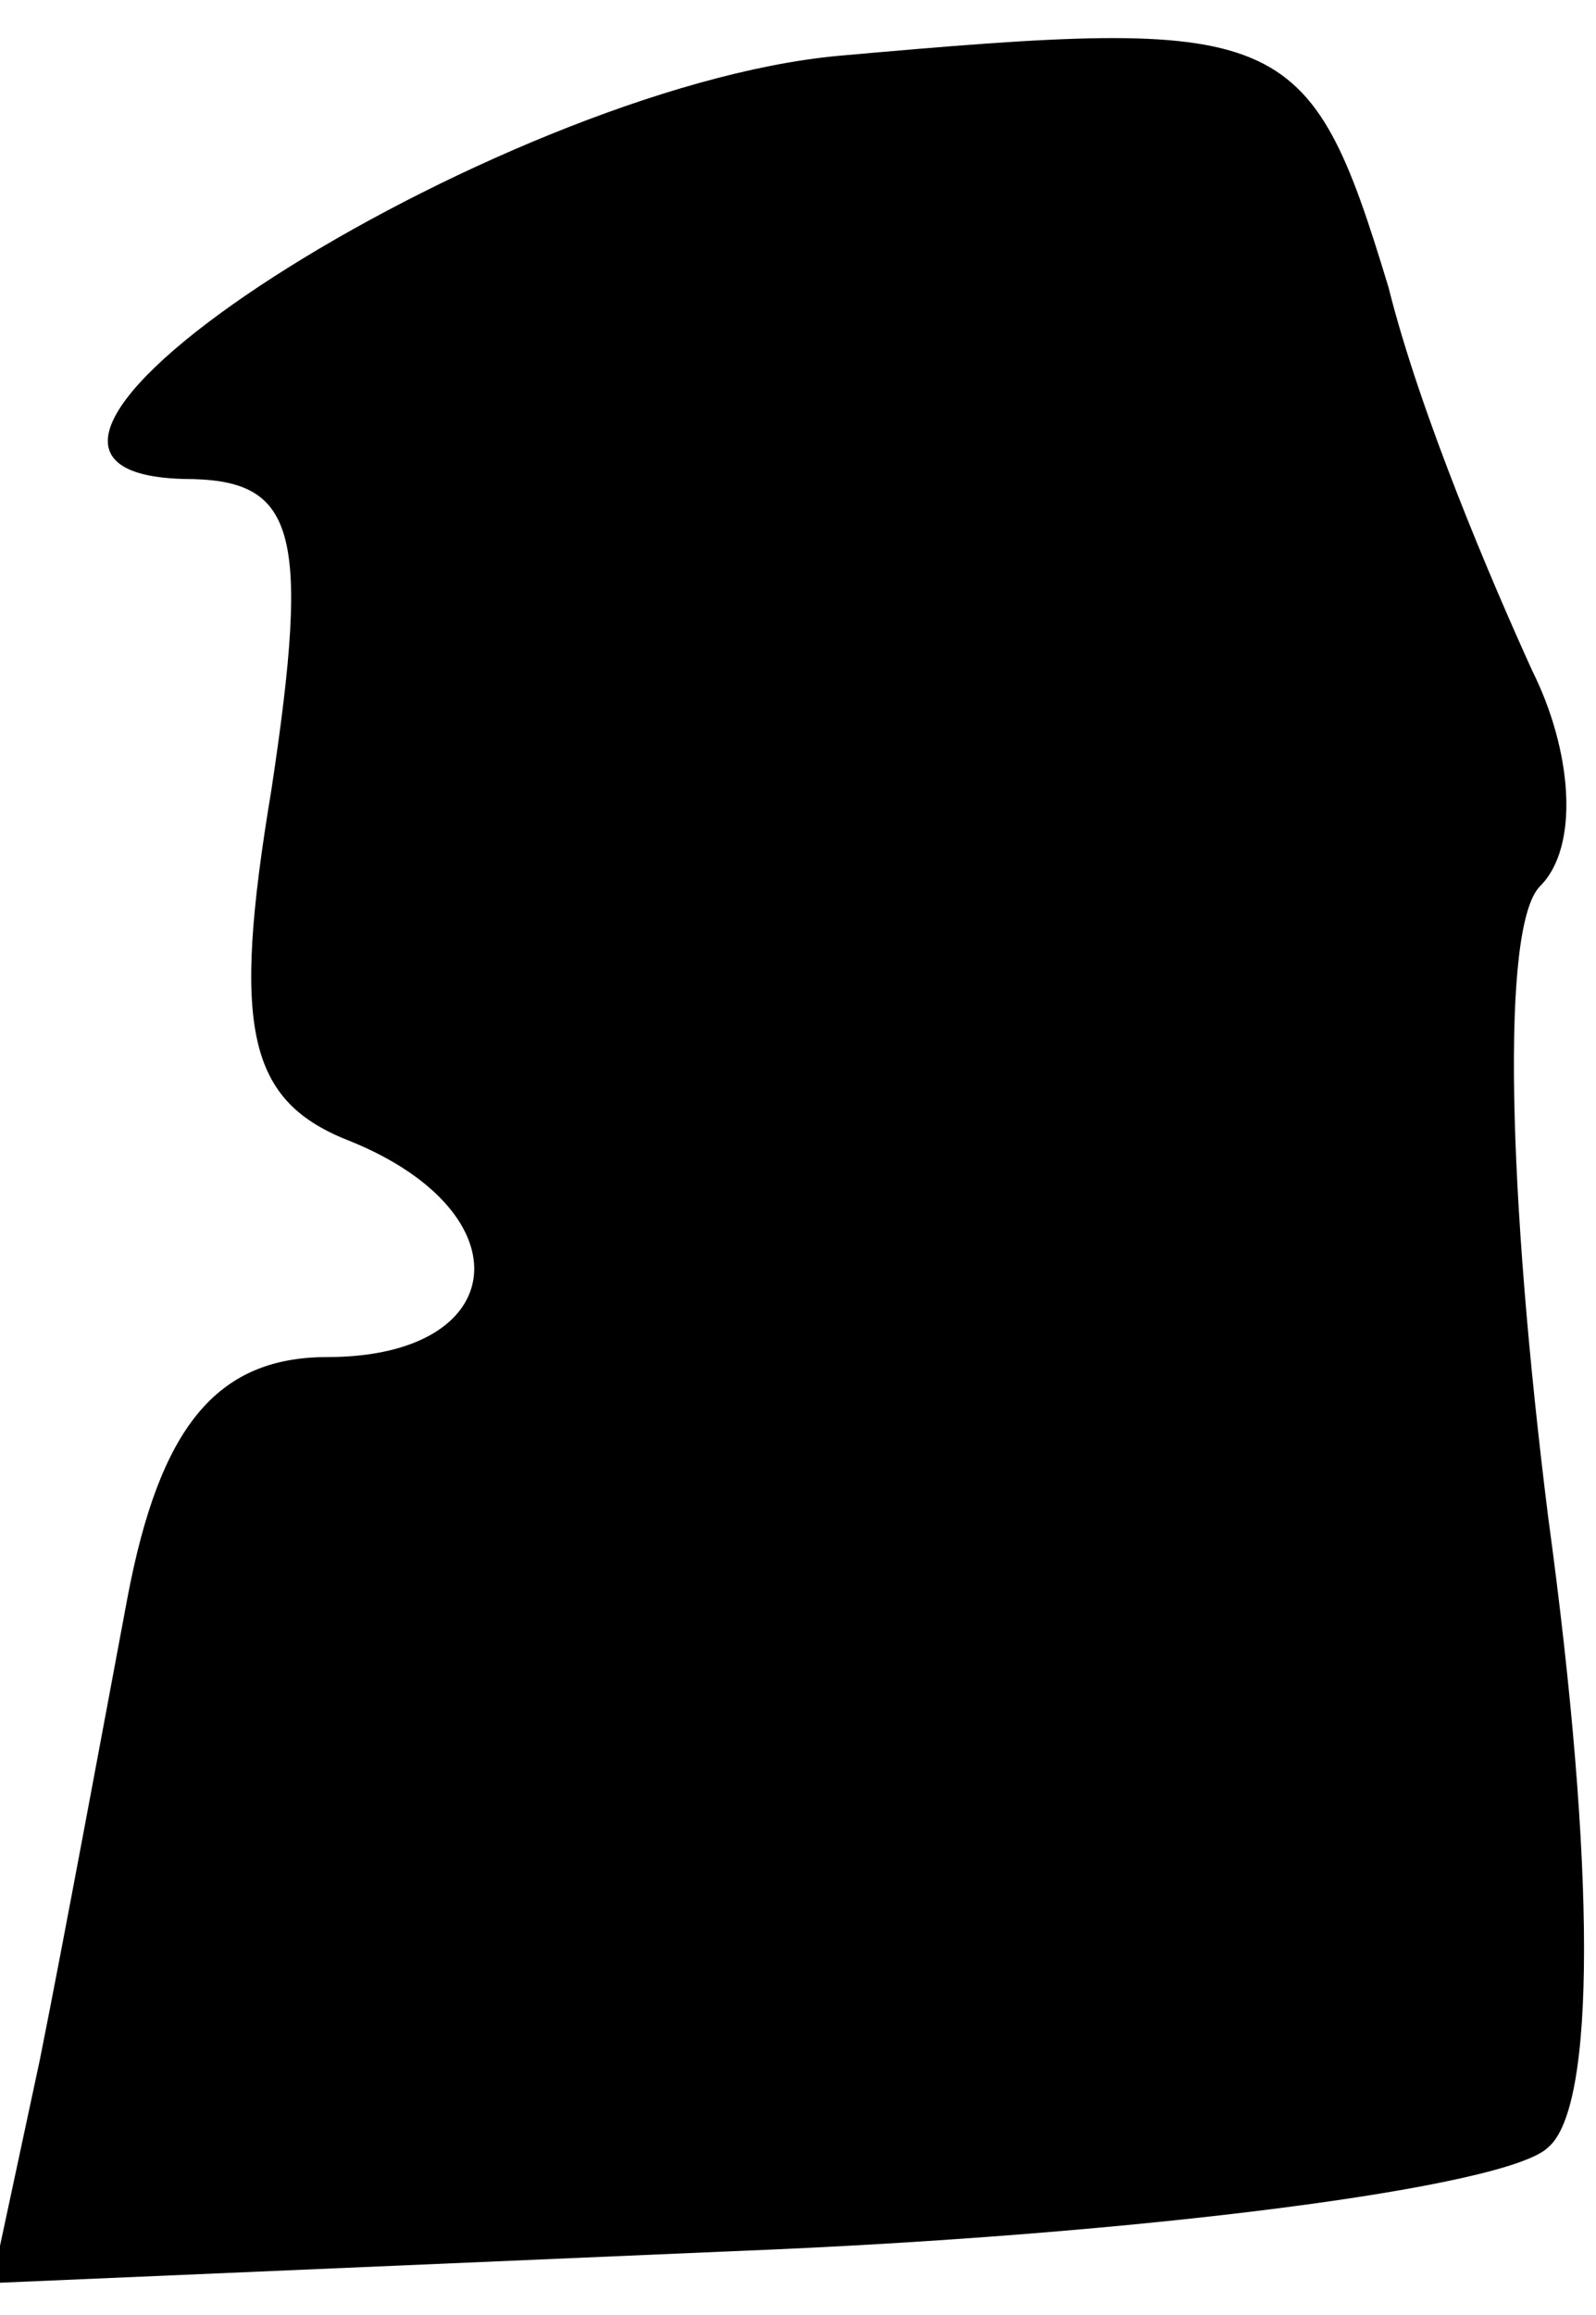 <?xml version="1.0" standalone="no"?>
<!DOCTYPE svg PUBLIC "-//W3C//DTD SVG 20010904//EN"
 "http://www.w3.org/TR/2001/REC-SVG-20010904/DTD/svg10.dtd">
<svg version="1.0" xmlns="http://www.w3.org/2000/svg"
 width="20pt" height="29pt" viewBox="0 0 20 29"
 preserveAspectRatio="xMidYMid meet">
<g transform="translate(0,29) scale(0.1,-0.1)"
fill="#000000" stroke="none">
<path fill="#000000" stroke="none" d="M105 283 c-43 -4 -118 -52 -82 -53 14
0 16 -6 11 -39 -5 -30 -3 -39 10 -44 22 -9 20 -27 -3 -27 -14 0 -21 -9 -25
-30 -3 -16 -8 -43 -11 -58 l-6 -28 93 4 c51 2 97 8 102 13 6 5 6 35 0 79 -5
40 -6 74 -1 79 5 5 4 17 -1 27 -5 11 -14 32 -18 48 -10 33 -13 34 -69 29z"/>
</g>
</svg>
